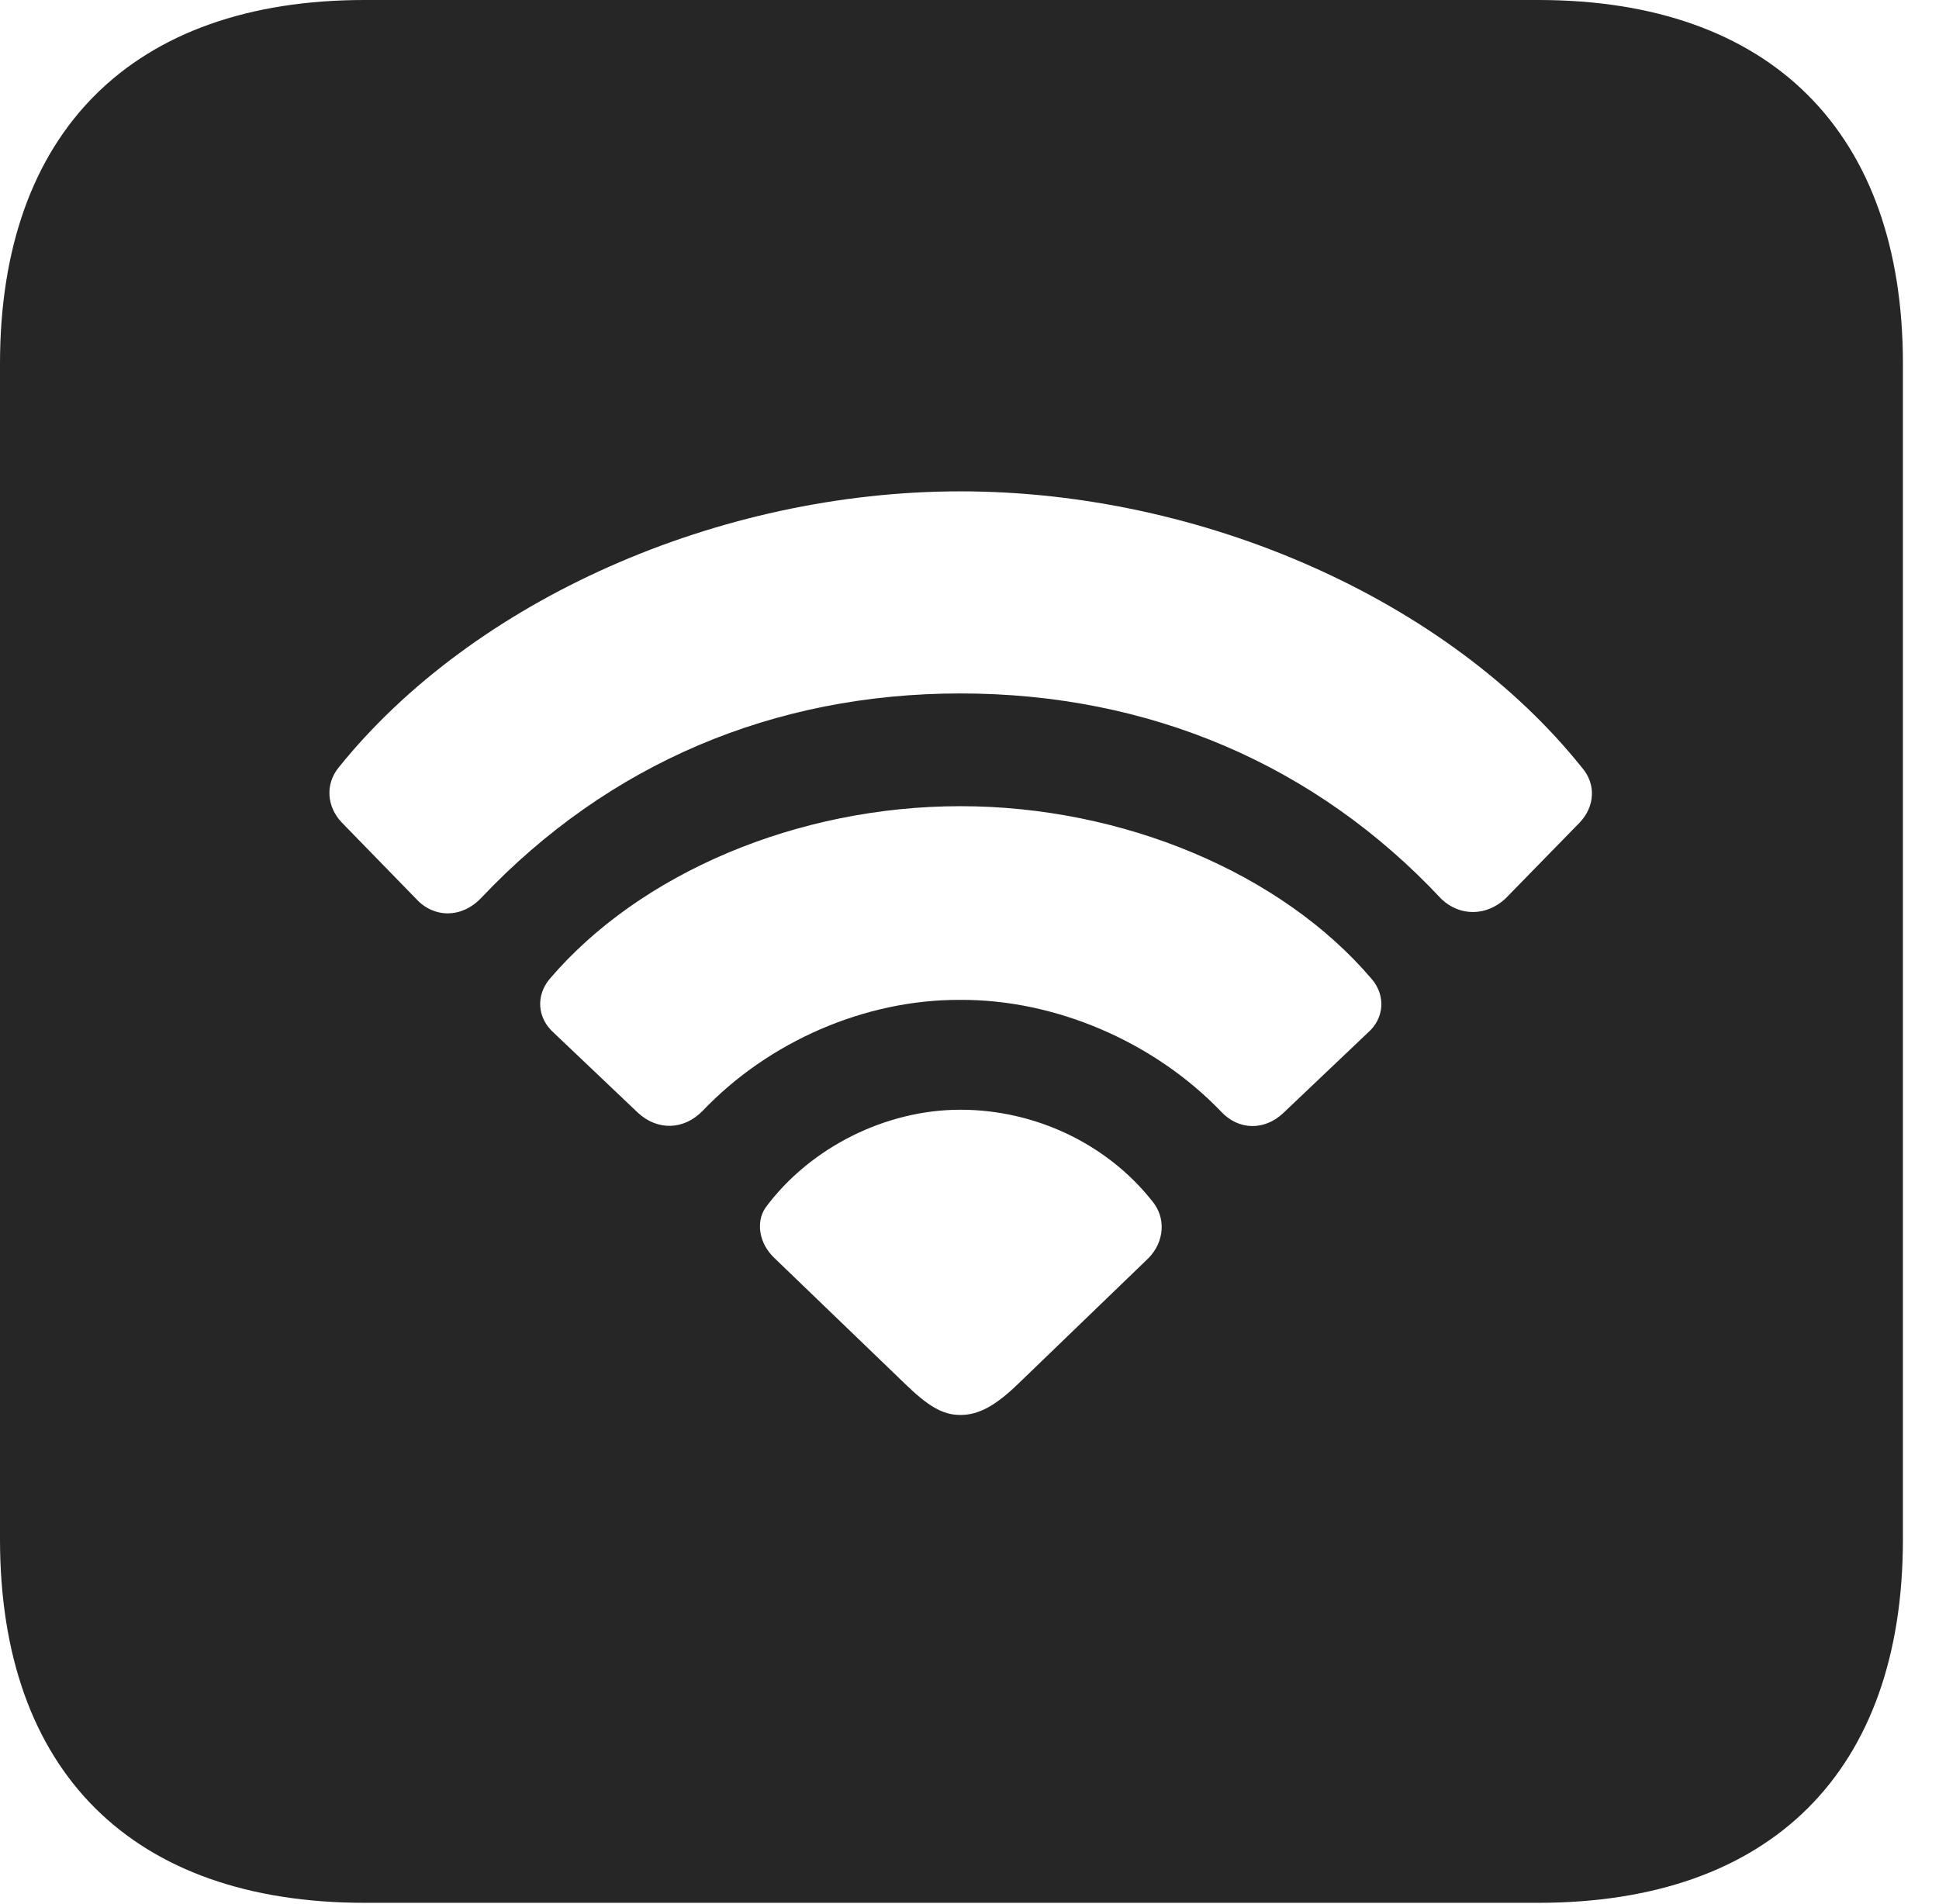 <?xml version="1.0" encoding="UTF-8"?>
<!--Generator: Apple Native CoreSVG 326-->
<!DOCTYPE svg PUBLIC "-//W3C//DTD SVG 1.1//EN" "http://www.w3.org/Graphics/SVG/1.1/DTD/svg11.dtd">
<svg version="1.1" xmlns="http://www.w3.org/2000/svg" xmlns:xlink="http://www.w3.org/1999/xlink"
       viewBox="0 0 19.399 19.053">
       <g>
              <rect height="19.053" opacity="0" width="19.399" x="0" y="0" />
              <path d="M19.038 3.639L19.038 15.401C19.038 17.726 17.716 19.038 15.39 19.038L3.648 19.038C1.324 19.038 0 17.726 0 15.401L0 3.639C0 1.322 1.324 0 3.648 0L15.39 0C17.716 0 19.038 1.322 19.038 3.639ZM7.659 12.082C7.559 12.229 7.595 12.443 7.748 12.587L9.05 13.841C9.283 14.068 9.43 14.157 9.608 14.157C9.787 14.157 9.954 14.071 10.191 13.841L11.491 12.587C11.653 12.42 11.665 12.182 11.528 12.018C11.075 11.444 10.356 11.103 9.608 11.103C8.866 11.103 8.109 11.476 7.659 12.082ZM5.498 9.796C5.361 9.96 5.373 10.186 5.542 10.335L6.384 11.135C6.578 11.313 6.84 11.308 7.029 11.115C7.69 10.421 8.655 9.999 9.608 10.004C10.557 9.999 11.541 10.421 12.212 11.117C12.391 11.313 12.653 11.313 12.84 11.135L13.682 10.335C13.853 10.188 13.863 9.958 13.724 9.796C12.823 8.735 11.234 8.066 9.608 8.066C7.98 8.066 6.401 8.735 5.498 9.796ZM3.388 7.679C3.251 7.848 3.27 8.073 3.42 8.23L4.164 8.994C4.343 9.188 4.62 9.188 4.814 8.984C6.087 7.638 7.743 6.938 9.608 6.938C11.496 6.938 13.164 7.65 14.42 8.994C14.604 9.17 14.869 9.168 15.06 8.992L15.804 8.23C15.954 8.073 15.973 7.848 15.826 7.679C14.489 6.006 12.037 4.916 9.608 4.916C7.185 4.916 4.733 6.006 3.388 7.679Z"
                     fill="currentColor" fill-opacity="0.85" />
       </g>
</svg>